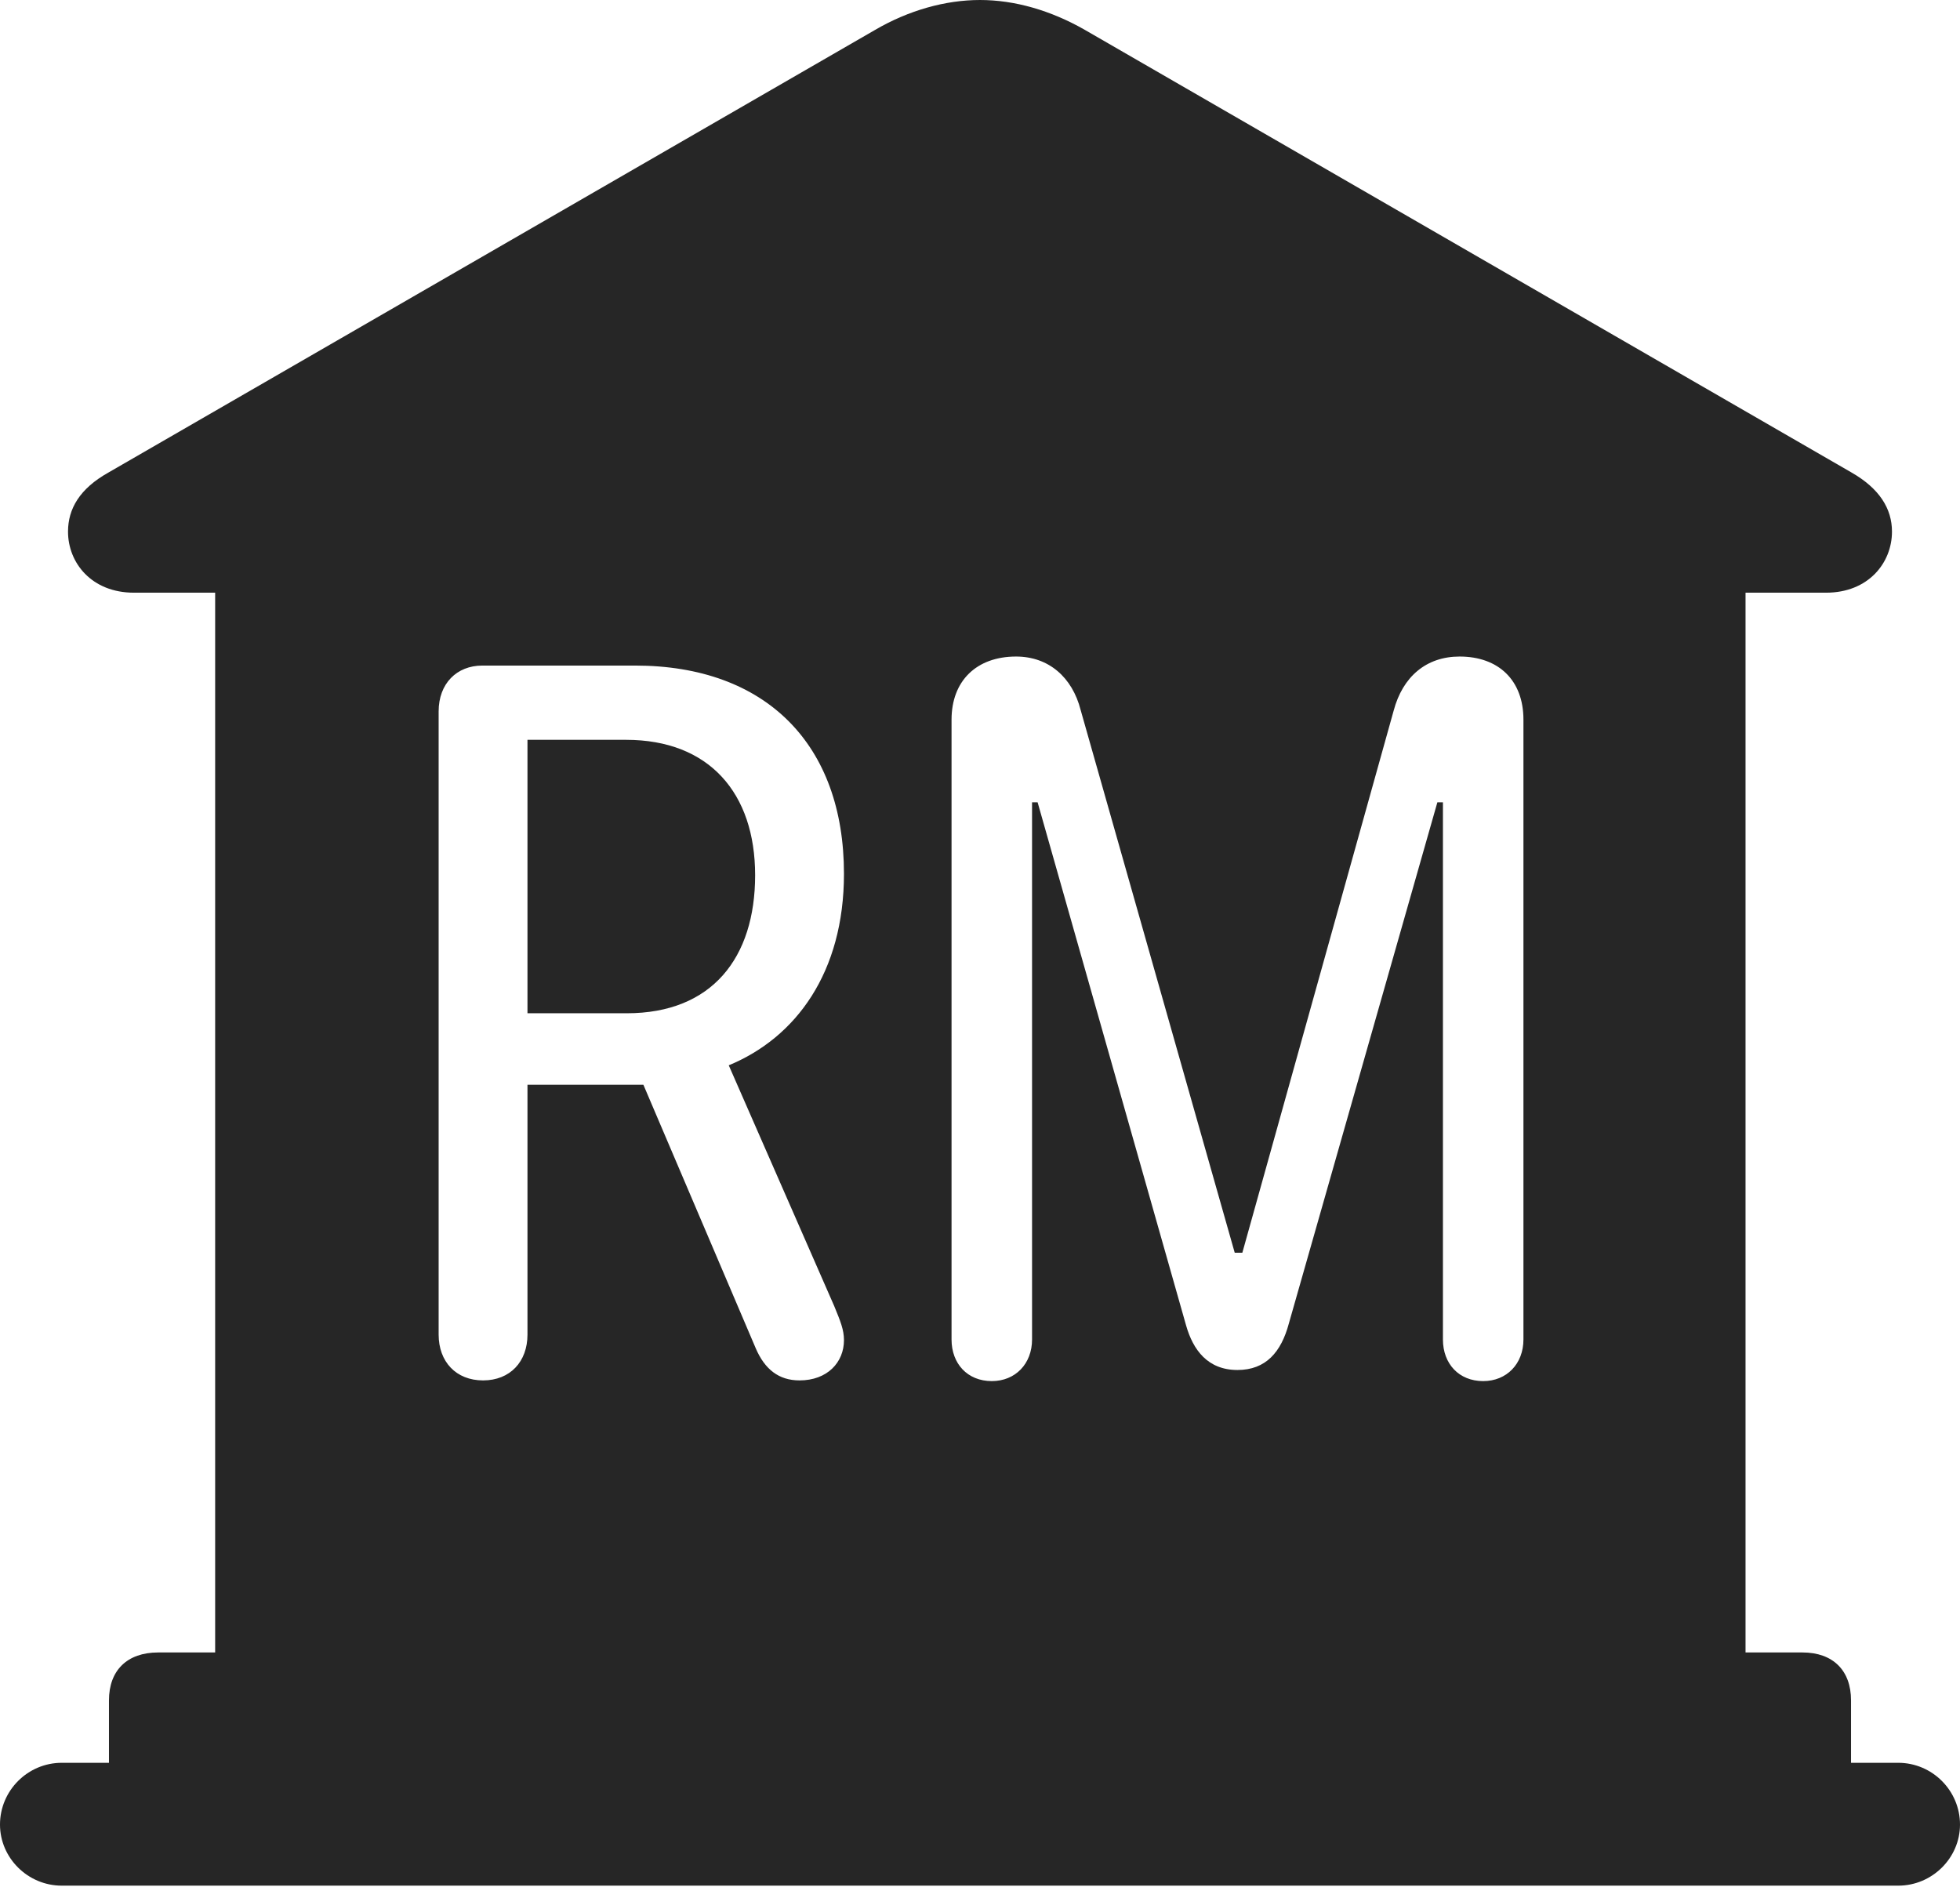 <?xml version="1.0" encoding="UTF-8"?>
<!--Generator: Apple Native CoreSVG 326-->
<!DOCTYPE svg
PUBLIC "-//W3C//DTD SVG 1.1//EN"
       "http://www.w3.org/Graphics/SVG/1.1/DTD/svg11.dtd">
<svg version="1.1" xmlns="http://www.w3.org/2000/svg" xmlns:xlink="http://www.w3.org/1999/xlink" viewBox="0 0 706 679.75">
 <g>
  <rect height="679.75" opacity="0" width="706" x="0" y="0"/>
  <path d="M390.75 10.75L667 170.25C677 176 681.5 183.25 681.5 191.5C681.5 202.75 673 213.5 657.75 213.5L628.75 213.5L628.75 595.25L649.25 595.25C660.25 595.25 666.75 601.75 666.75 612.5L666.75 635L683.75 635C696 635 706 645 706 657.25C706 669.25 696 679.25 683.75 679.25L22.25 679.25C10 679.25 0 669.25 0 657.25C0 645 10 635 22.25 635L39.25 635L39.25 612.5C39.25 601.75 45.75 595.25 57 595.25L77.5 595.25L77.5 213.5L48.25 213.5C33 213.5 24.5 202.75 24.5 191.5C24.5 183.25 28.75 176 39 170.25L315.25 10.75C327.25 3.75 340.5 0 353 0C365.5 0 378.5 3.75 390.75 10.75ZM502 256L447.5 451.25L444.75 451.25L389.25 255.75C386.25 244 377.75 236.5 366 236.5C351.75 236.5 342.75 245.25 342.75 259.25L342.75 482.5C342.75 491.25 348.5 497.5 357.25 497.5C365.75 497.5 371.75 491.25 371.75 482.5L371.75 289L373.75 289L427.25 477.5C429.75 486.25 435 493.5 445.75 493.5C456 493.5 461.5 487 464.25 476.75L517.75 289L519.75 289L519.75 482.5C519.75 491.25 525.5 497.5 534.25 497.5C542.75 497.5 548.75 491.25 548.75 482.5L548.75 259.25C548.75 245 539.75 236.5 525.75 236.5C513.75 236.5 505.25 243.75 502 256ZM173.75 239.75C164.5 239.75 158 246.25 158 256.25L158 480.75C158 490.5 164.25 497.25 174 497.25C183.75 497.25 190 490.5 190 480.75L190 390.75L231.75 390.75L272.25 485.75C275.5 493.25 280.5 497.25 288 497.25C298 497.25 304 490.75 304 482.75C304 479 302.75 476 300.5 470.5L262.5 383.75C286.75 373.75 304 350.25 304 314.75C304 268.25 276 239.75 228.75 239.75ZM272 315.25C272 345 256.5 365 225.75 365L190 365L190 266.5L225.5 266.5C255.5 266.5 272 285.75 272 315.25Z" fill="black" fill-opacity="0.85"/>
 </g>
</svg>
